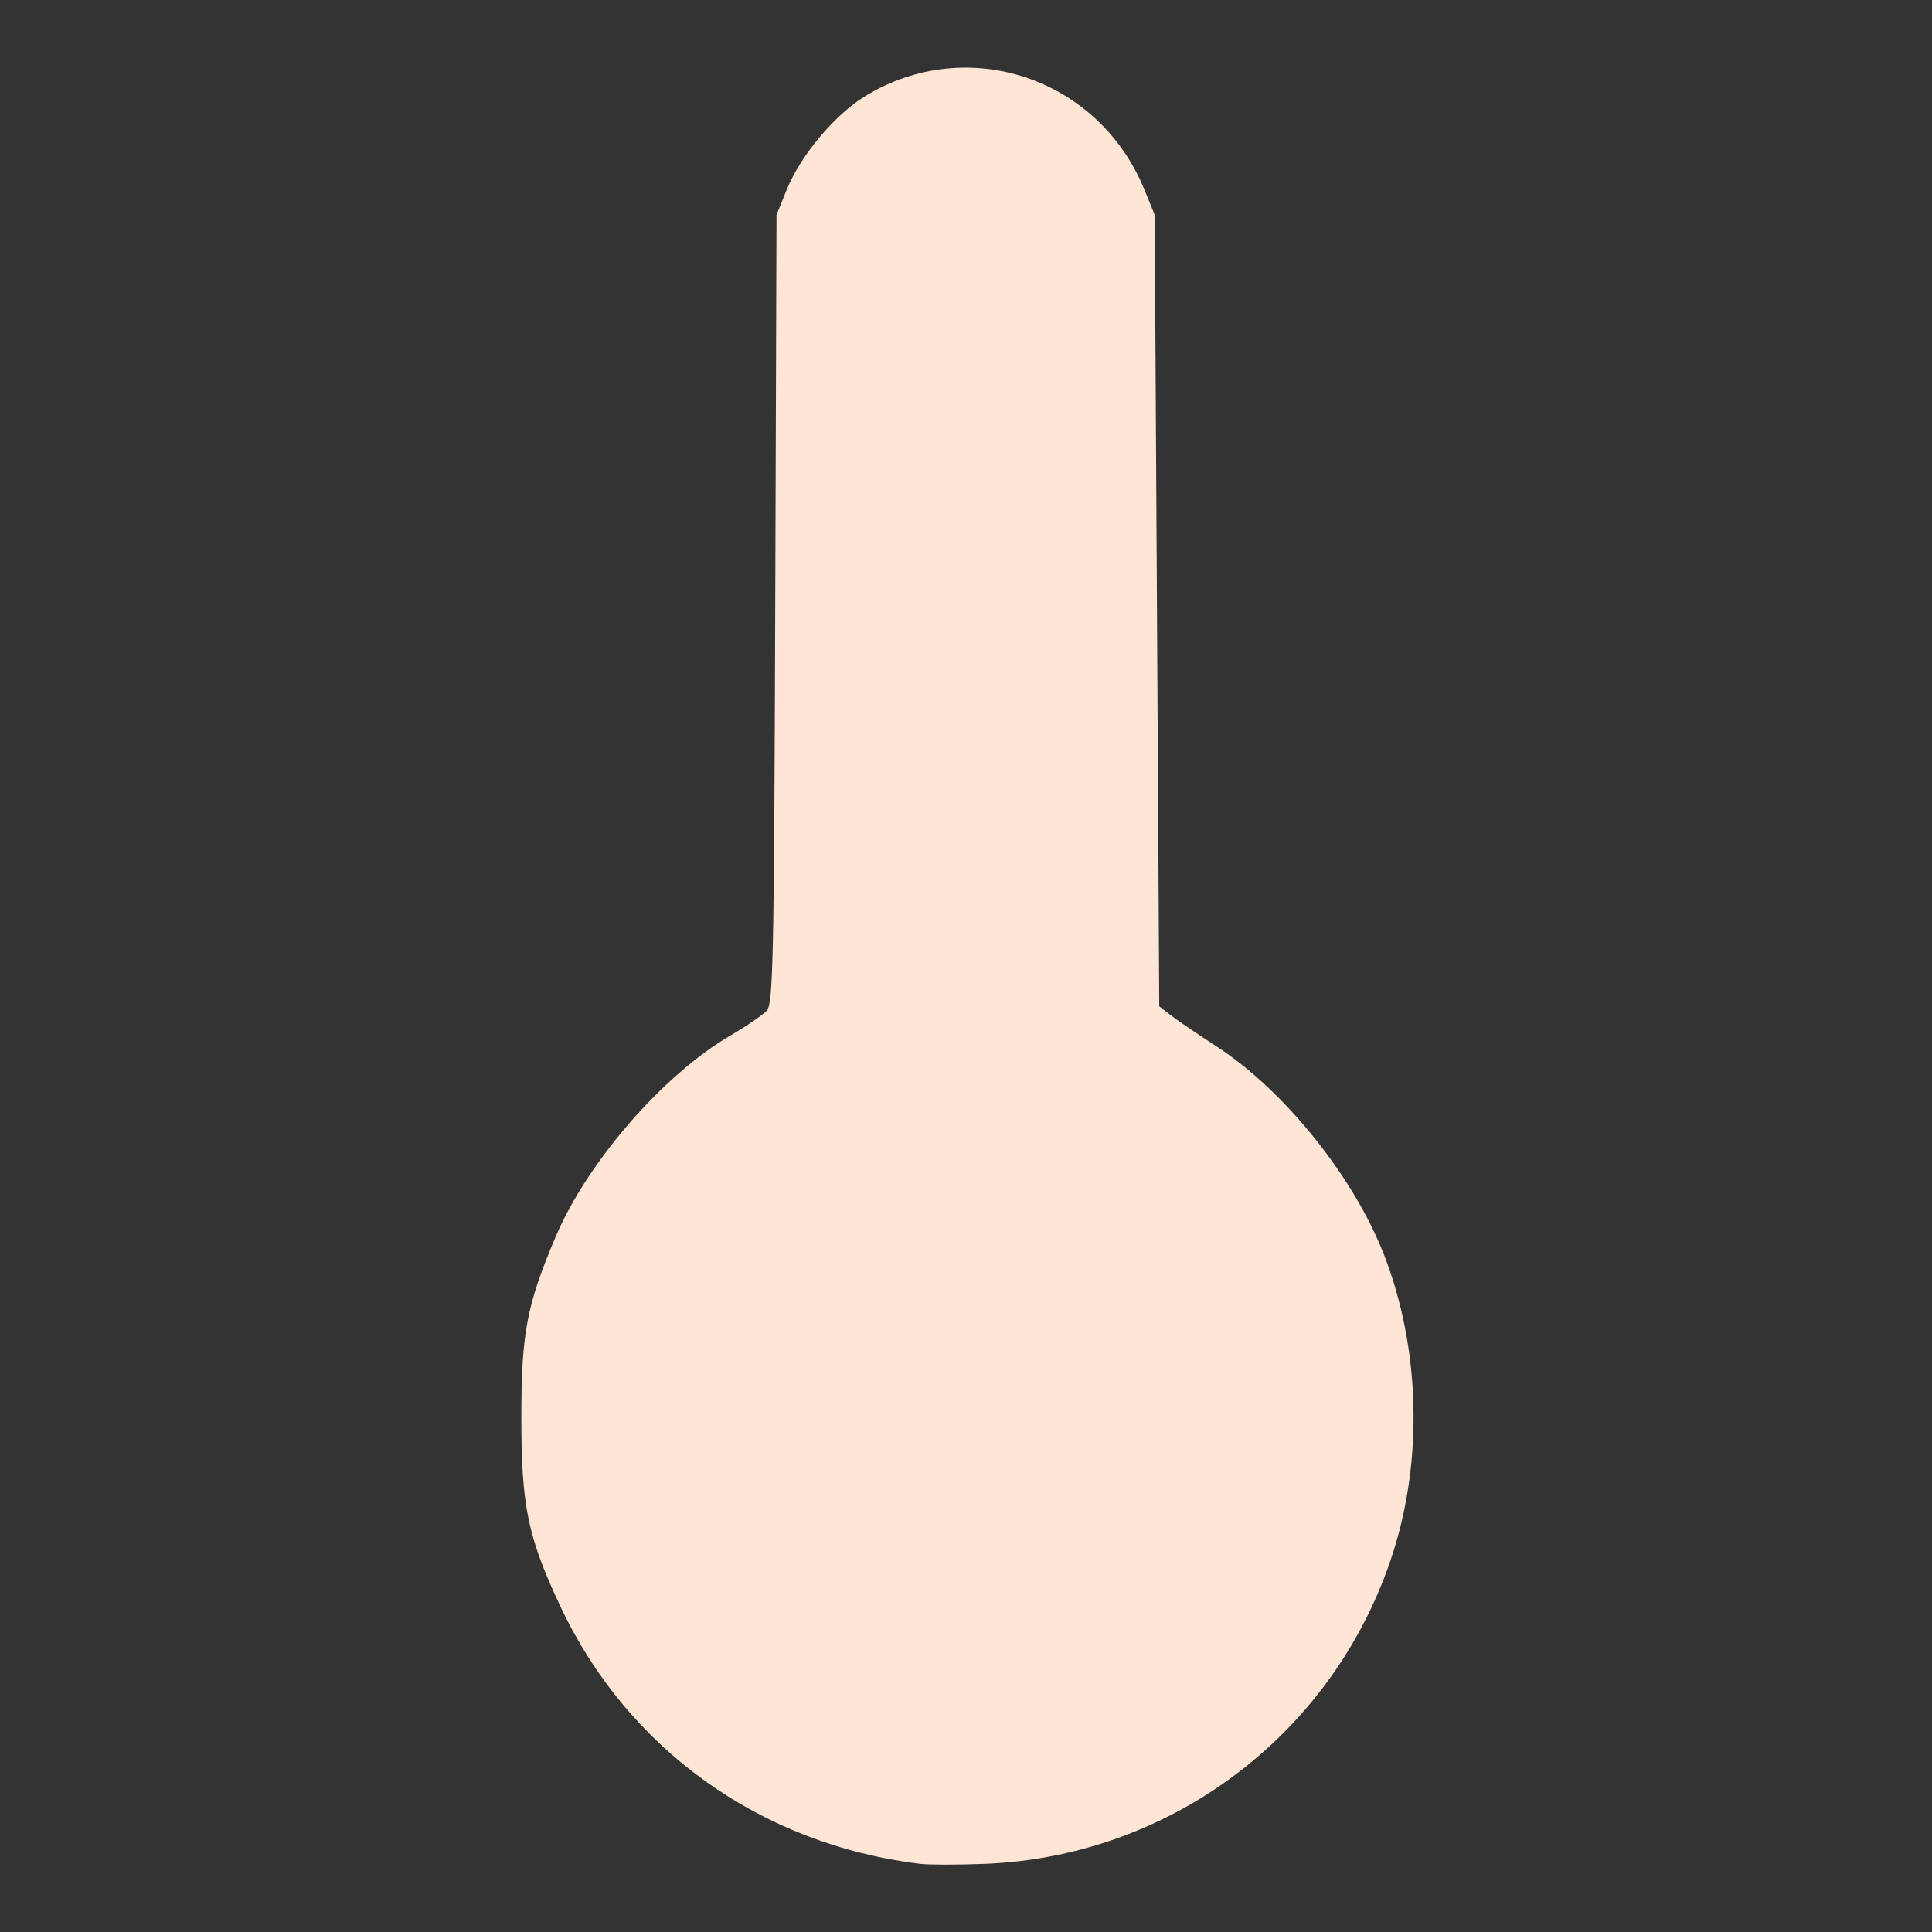 <?xml version="1.0" encoding="UTF-8" standalone="no"?>
<svg
   xmlns:dc="http://purl.org/dc/elements/1.1/"
   xmlns:cc="http://creativecommons.org/ns#"
   xmlns:rdf="http://www.w3.org/1999/02/22-rdf-syntax-ns#"
   xmlns:svg="http://www.w3.org/2000/svg"
   xmlns="http://www.w3.org/2000/svg"
   xmlns:sodipodi="http://sodipodi.sourceforge.net/DTD/sodipodi-0.dtd"
   xmlns:inkscape="http://www.inkscape.org/namespaces/inkscape"
   inkscape:version="1.0 (4035a4fb49, 2020-05-01)"
   sodipodi:docname="073-temperature-inner.svg"
   xml:space="preserve"
   style="enable-background:new 0 0 512 512;"
   viewBox="0 0 512 512"
   y="0px"
   x="0px"
   id="Layer_1"
   version="1.1"><rect x="0" y="0" width="512" height="512" fill="#333333" stroke="none"/><defs
   id="defs83" /><sodipodi:namedview
   inkscape:current-layer="Layer_1"
   inkscape:window-maximized="1"
   inkscape:window-y="-9"
   inkscape:window-x="-9"
   inkscape:cy="202.80179"
   inkscape:cx="166.99641"
   inkscape:zoom="0.828125"
   showgrid="false"
   id="namedview81"
   inkscape:window-height="1001"
   inkscape:window-width="1920"
   inkscape:pageshadow="2"
   inkscape:pageopacity="0"
   guidetolerance="10"
   gridtolerance="10"
   objecttolerance="10"
   borderopacity="1"
   bordercolor="#666666"
   pagecolor="#ffffff" />








<g
   id="g50">
</g>
<g
   id="g52">
</g>
<g
   id="g54">
</g>
<g
   id="g56">
</g>
<g
   id="g58">
</g>
<g
   id="g60">
</g>
<g
   id="g62">
</g>
<g
   id="g64">
</g>
<g
   id="g66">
</g>
<g
   id="g68">
</g>
<g
   id="g70">
</g>
<g
   id="g72">
</g>
<g
   id="g74">
</g>
<g
   id="g76">
</g>
<g
   id="g78">
</g>
<path
   id="path910"
   d="m 243.819,493.936 c -42.381,-5.174 -77.618,-30.466 -95.445,-68.507 -8.534,-18.211 -10.216,-26.391 -10.216,-49.697 0,-22.476 1.42,-29.946 9.146,-48.1 8.386,-19.706 28.414,-42.769 46.148,-53.14 4.356,-2.547 8.758,-5.558 9.784,-6.691 1.645,-1.817 1.904,-14.353 2.205,-106.46 l 0.341,-104.4 2.71,-6.693 c 3.668,-9.059 12.777,-19.905 20.837,-24.81 27.106,-16.496 61.87,-4.812 73.971,24.861 l 2.708,6.642 0.604,104.873 0.604,104.873 3.019,2.344 c 1.66,1.289 7.126,5.009 12.147,8.267 18.07,11.727 36.507,34.731 44.526,55.556 9.384,24.37 10.239,53.566 2.299,78.501 -15.175,47.656 -58.396,80.625 -108.272,82.589 -7.089,0.279 -14.791,0.275 -17.115,-0.008 z"
   style="color:#000000;overflow:visible;opacity:0.996;fill:#ffe6d5;stroke:none;stroke-width:0.963" /></svg>
